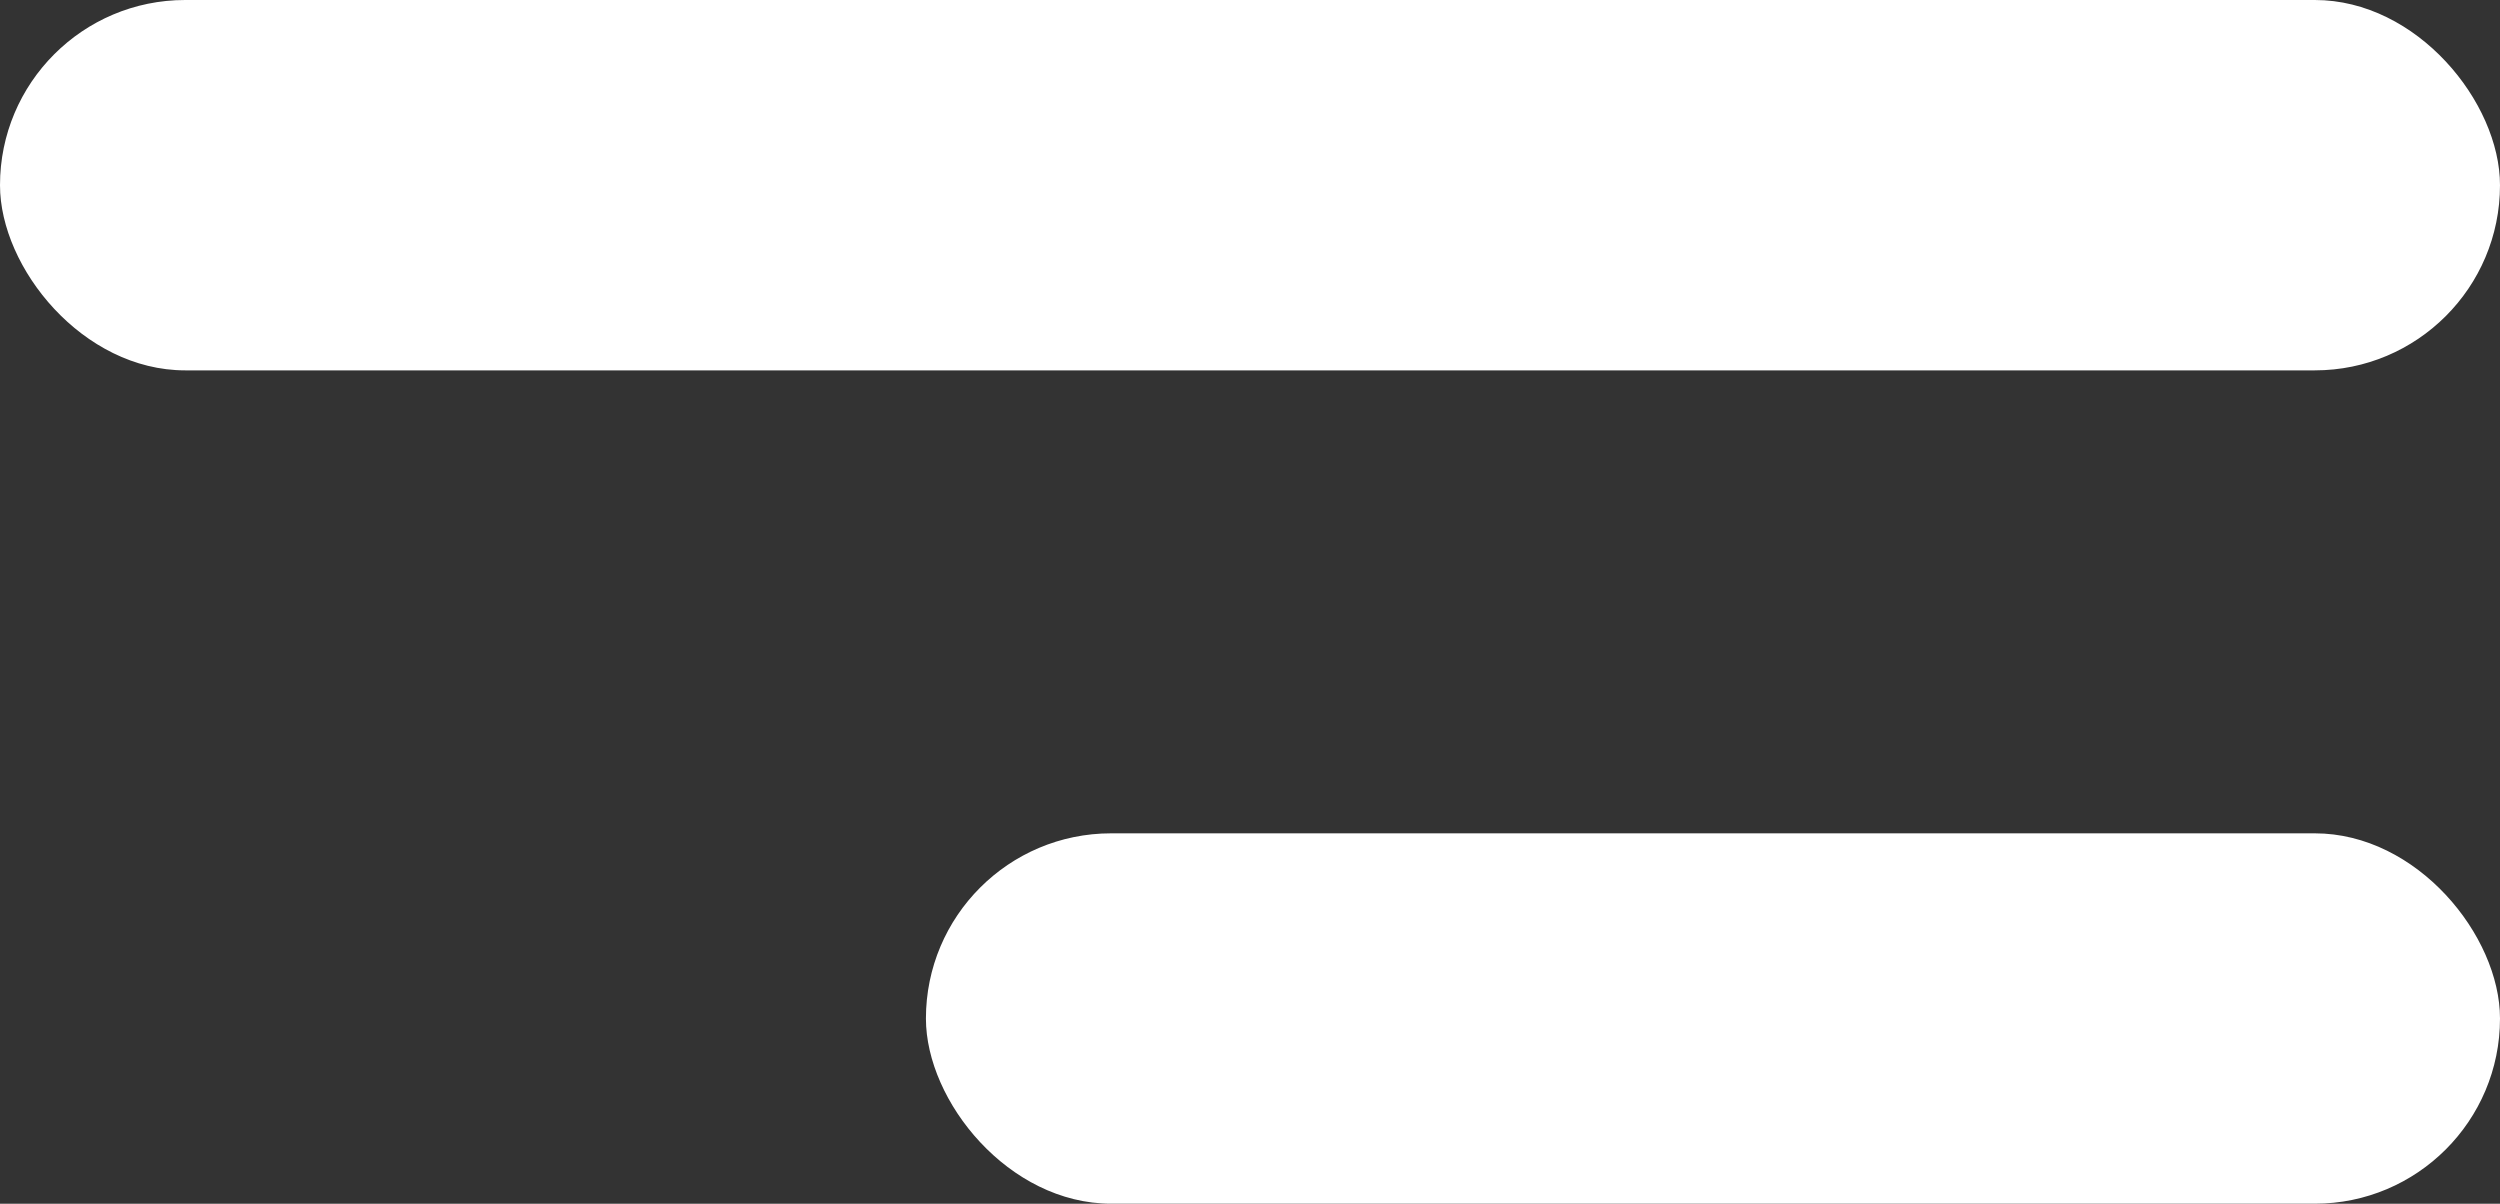 <svg width="27" height="13" viewBox="0 0 27 13" fill="none" xmlns="http://www.w3.org/2000/svg">
<rect x="0" y="0" width="27" height="13" fill="#333333" stroke="none"/>
<rect width="27" height="4" rx="2" fill="white"/>
<rect x="10" y="9" width="17" height="4" rx="2" fill="white"/>
</svg>
